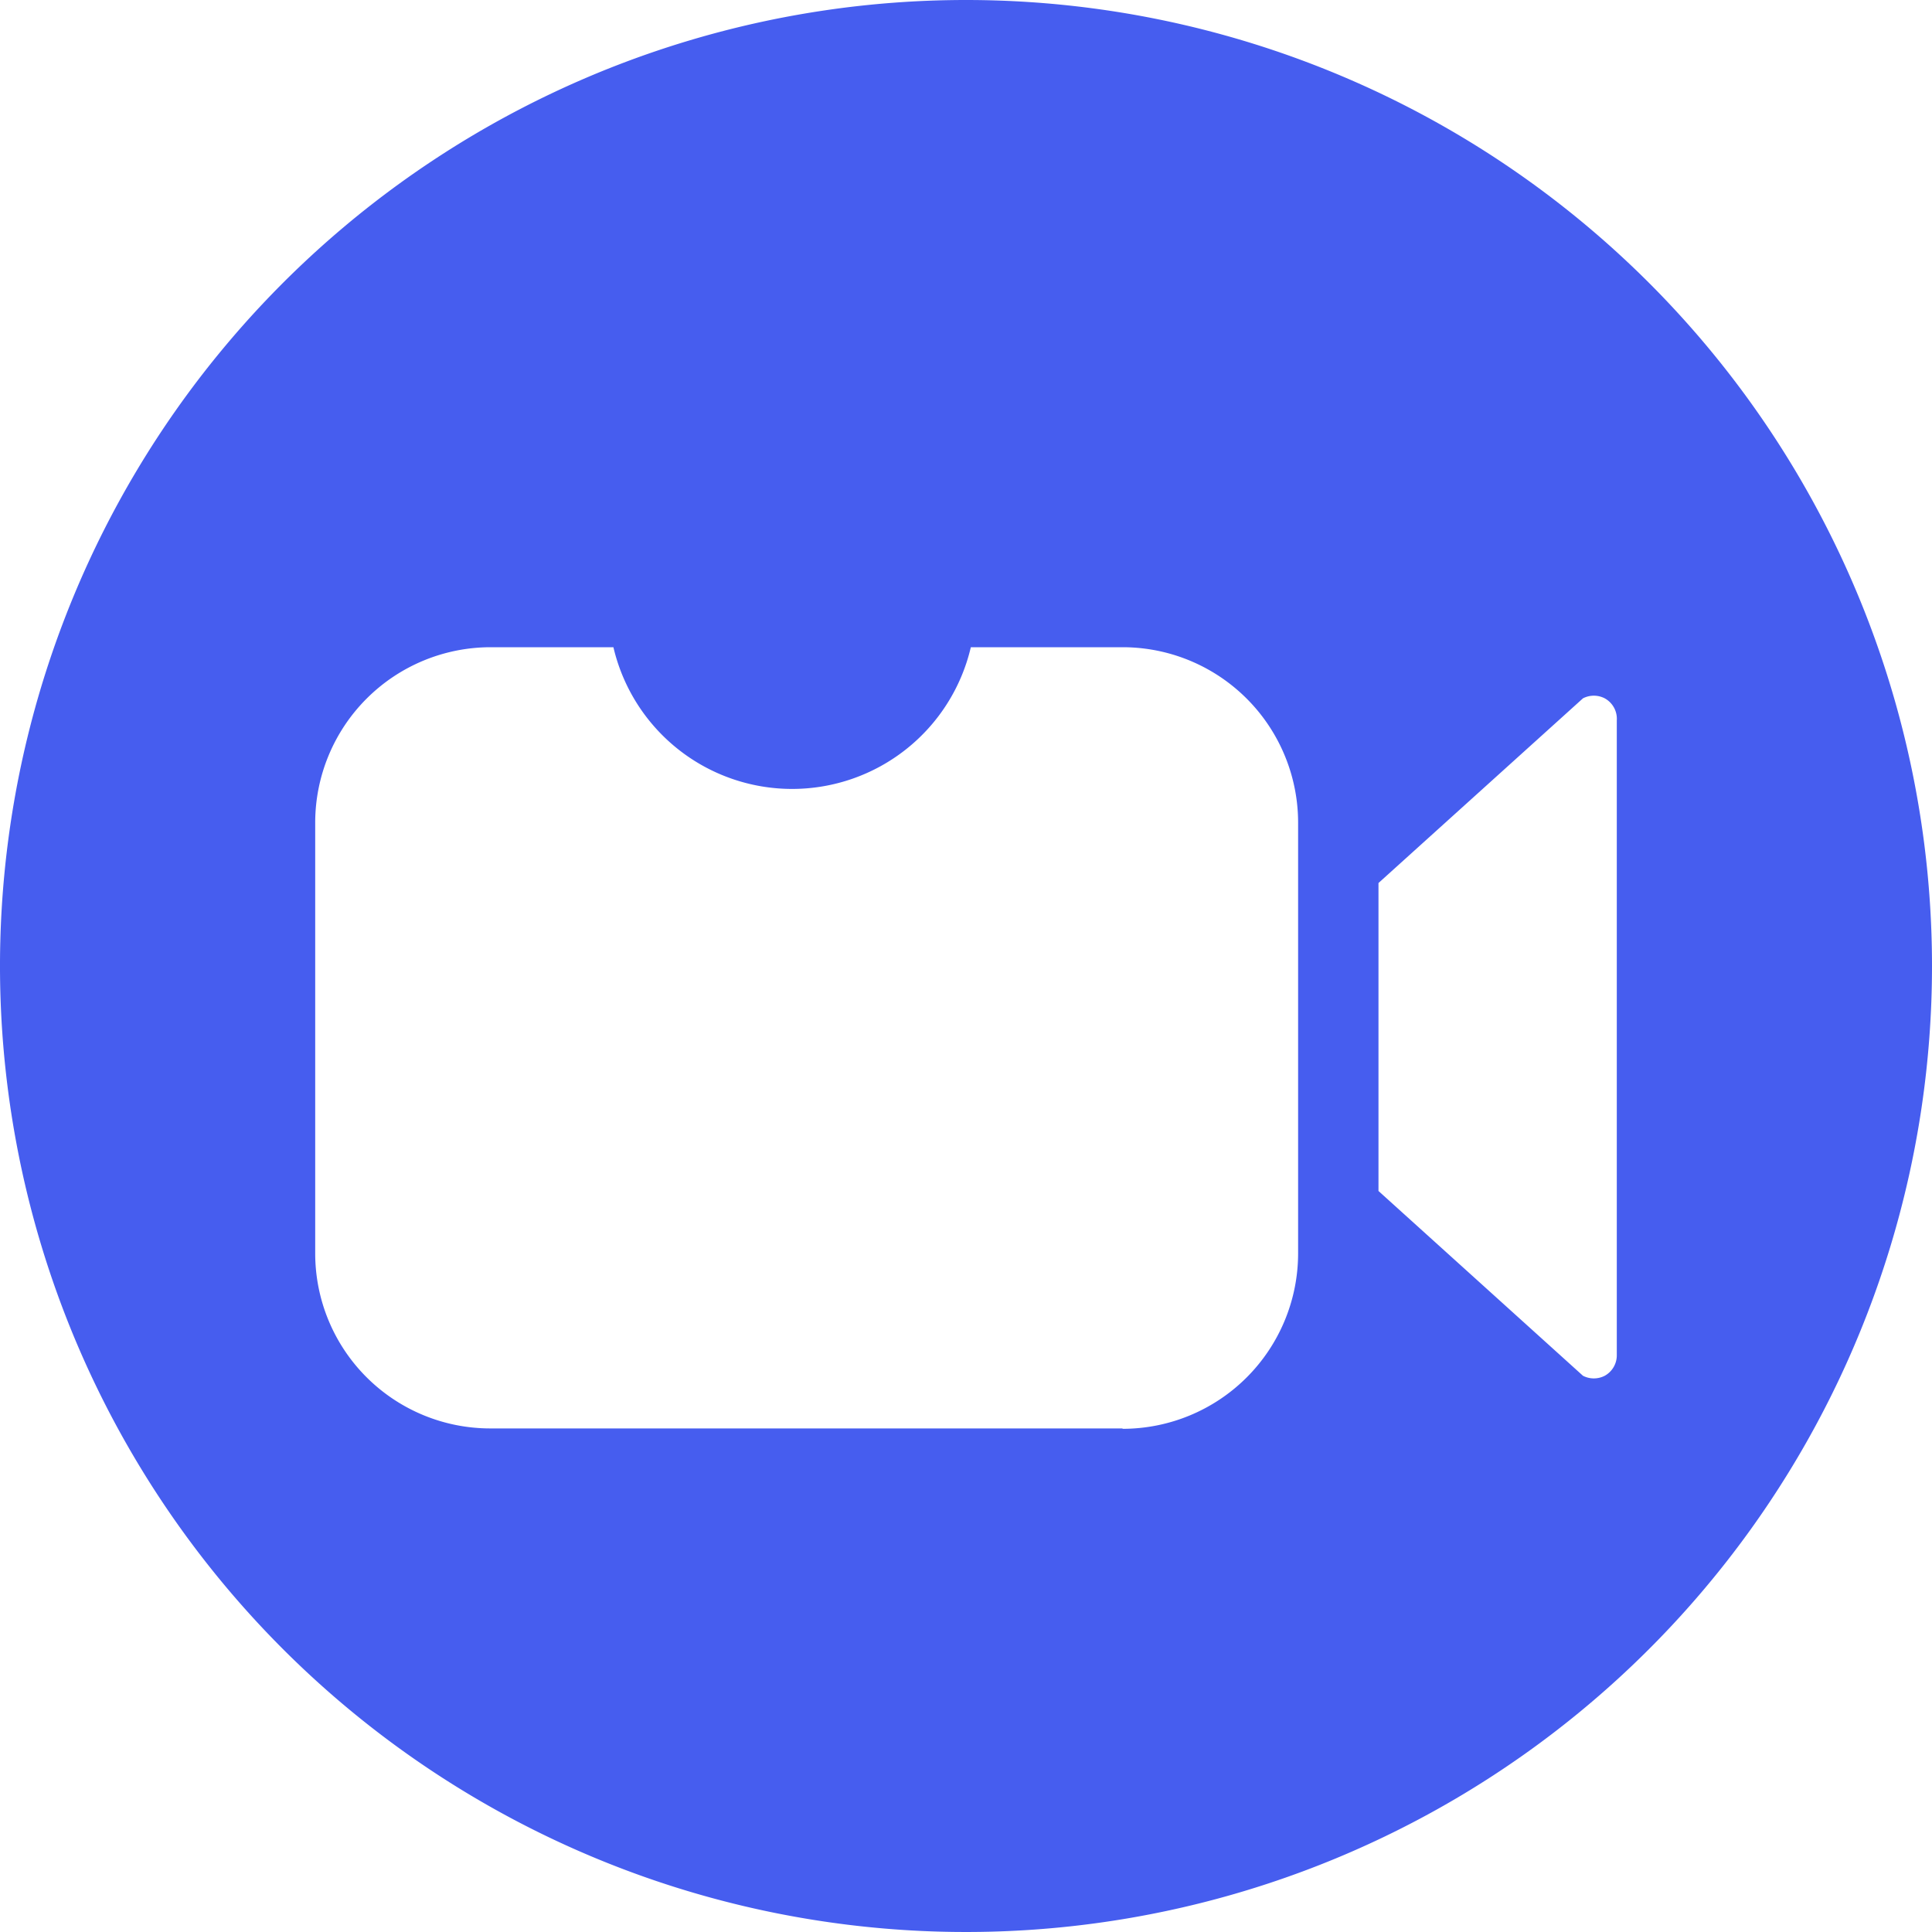 <svg xmlns="http://www.w3.org/2000/svg" width="20" height="20" viewBox="0 0 20 20"><defs><style>.a{fill:#465def;}</style></defs><g transform="translate(-8 -8)"><path class="a" d="M18,8A10,10,0,1,0,28,18,10,10,0,0,0,18,8Zm6.737,7.458v6.567a.242.242,0,0,1-.125.217.246.246,0,0,1-.225,0L22.27,20.329V17.141l2.117-1.912a.246.246,0,0,1,.225,0,.242.242,0,0,1,.125.229Zm-5.117,7.329H13.075a1.812,1.812,0,0,1-1.812-1.812V16.512A1.817,1.817,0,0,1,13.075,14.7H14.35a1.9,1.9,0,0,0,3.7,0h1.571a1.817,1.817,0,0,1,1.817,1.817v4.462a1.817,1.817,0,0,1-1.817,1.812ZM16.2,13.2a1.062,1.062,0,1,0,0,.008Z" transform="translate(0)"/></g></svg>